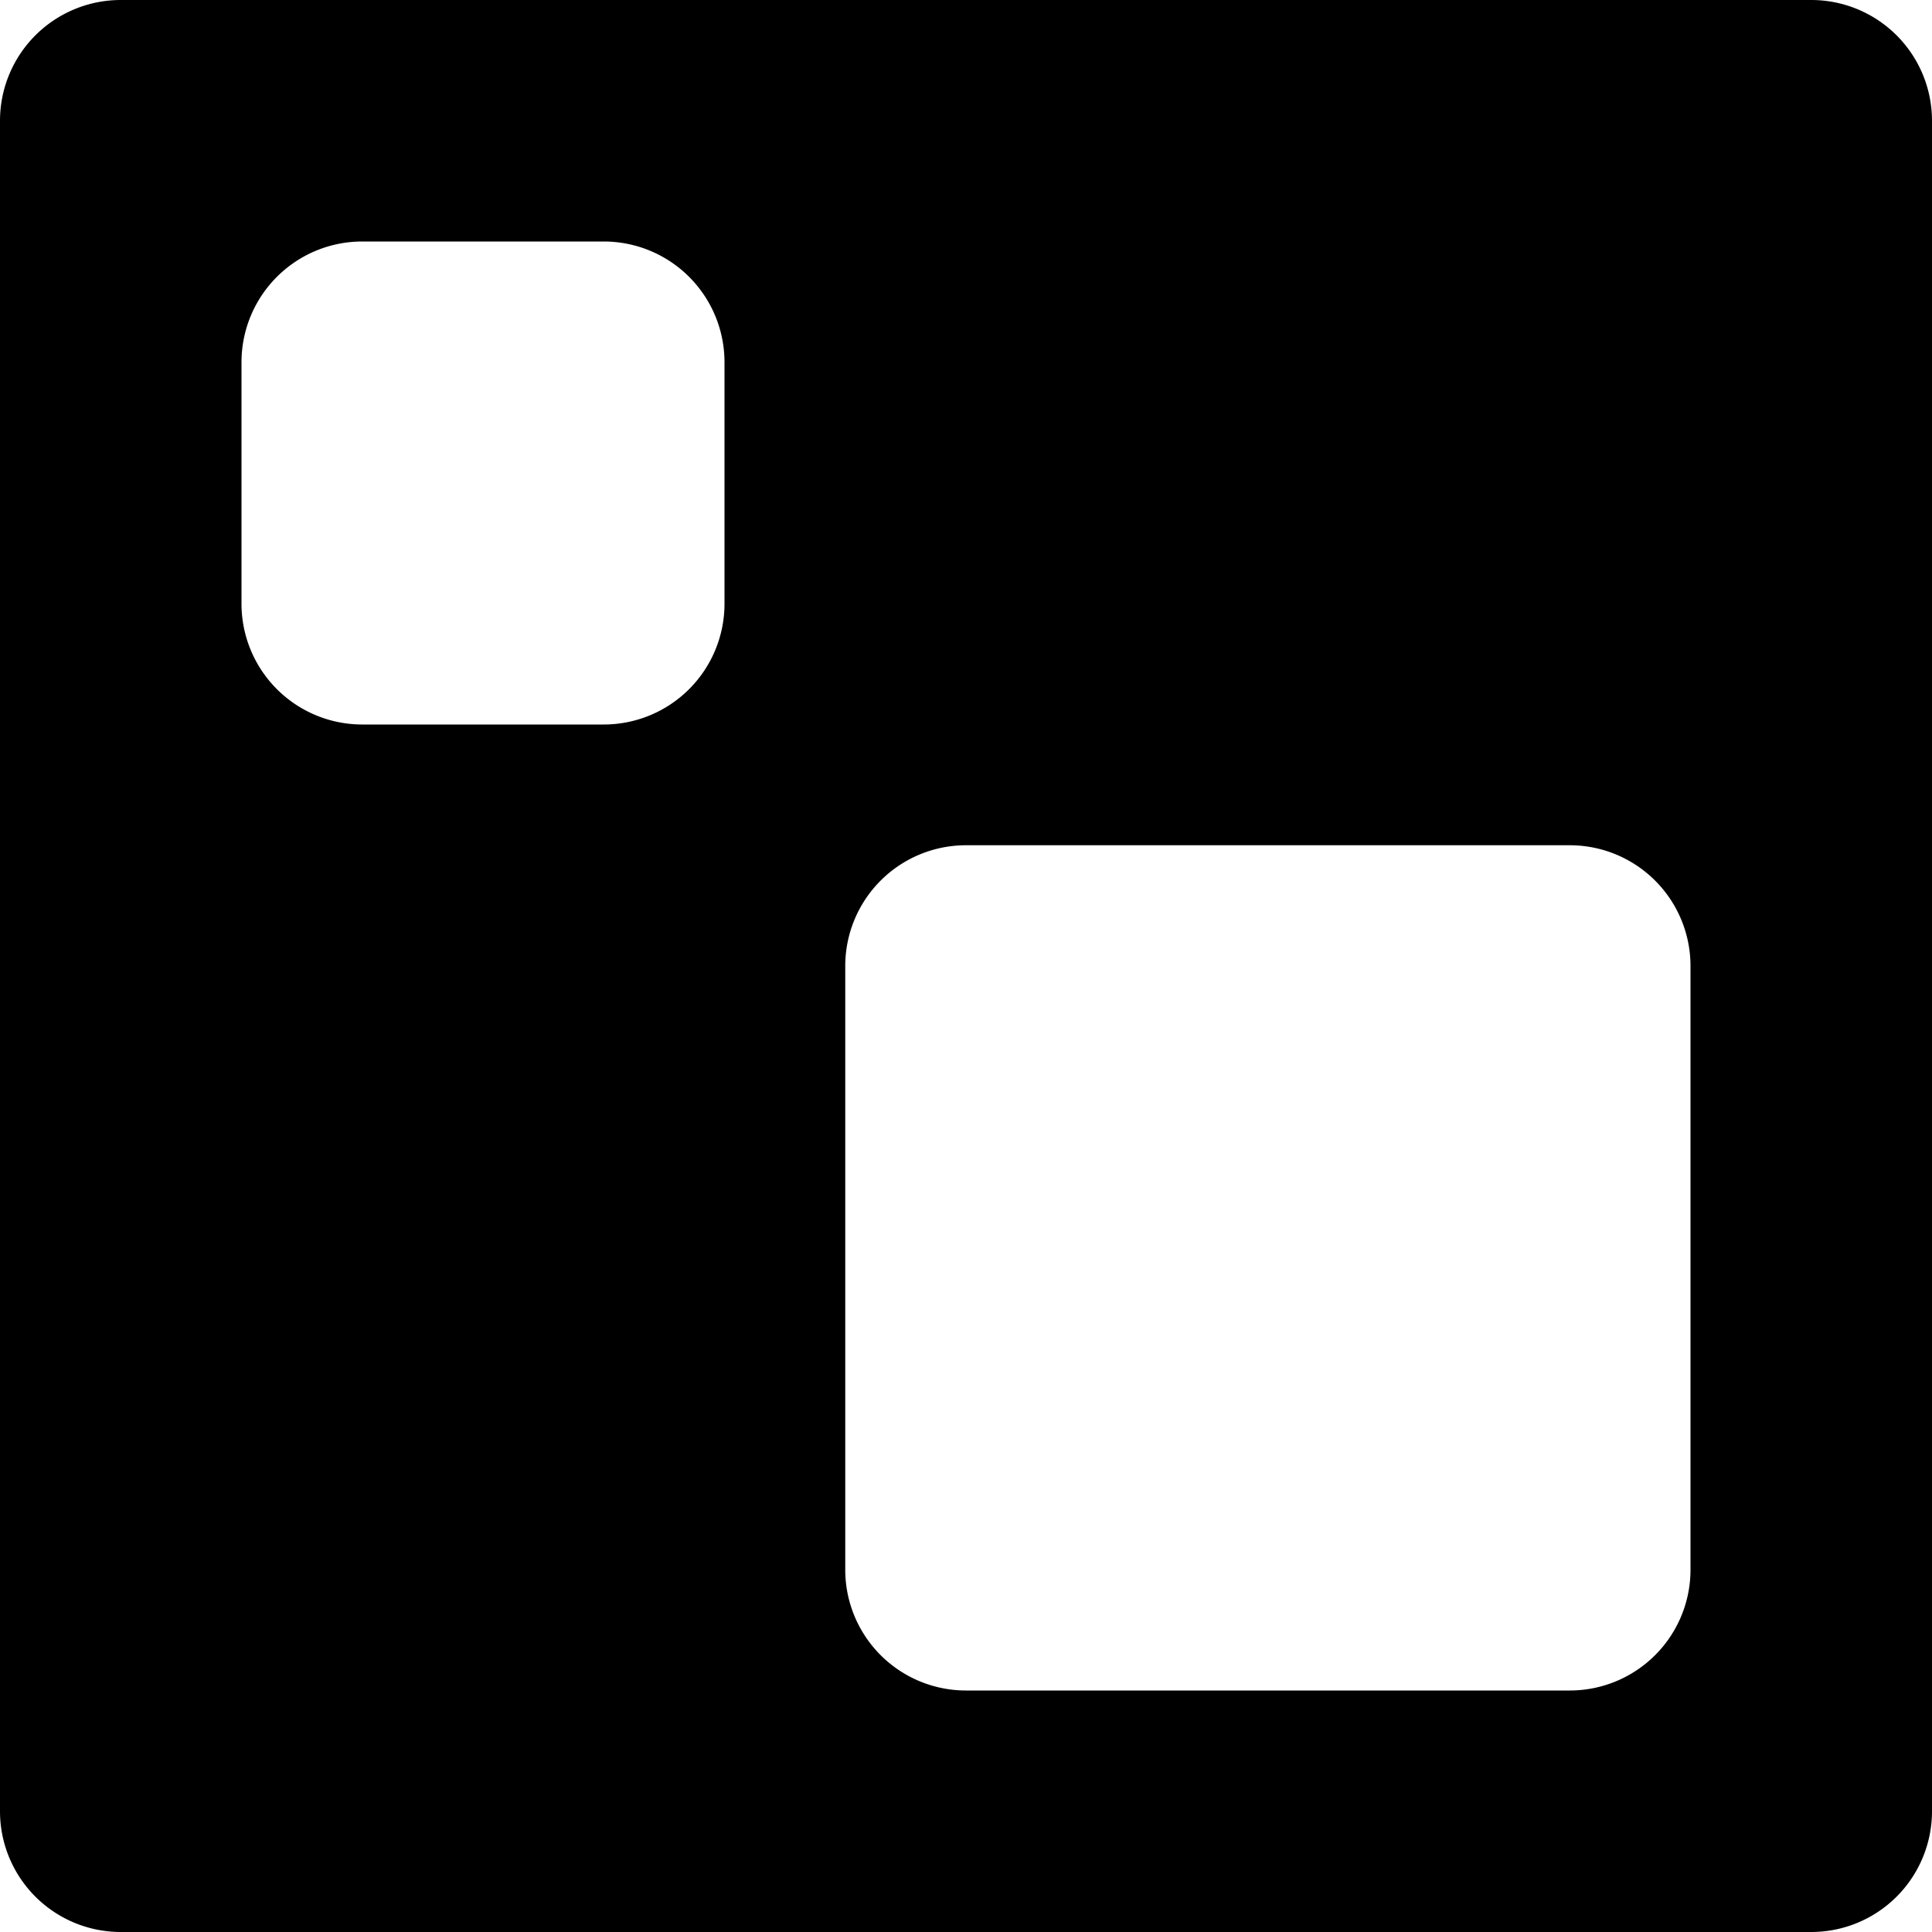 <svg xmlns="http://www.w3.org/2000/svg" viewBox="0 0 16 16"><title>include</title><g id="e8fc043f-5dec-47db-b403-b5f9aa227dbd" data-name="Layer 1"><path d="M15,0H1A1,1,0,0,0,0,1V15a1,1,0,0,0,1,1H15a1,1,0,0,0,1-1V1A1,1,0,0,0,15,0ZM6,5A1,1,0,0,1,5,6H3A1,1,0,0,1,2,5V3A1,1,0,0,1,3,2H5A1,1,0,0,1,6,3Zm8,8a1,1,0,0,1-1,1H8a1,1,0,0,1-1-1V8A1,1,0,0,1,8,7h5a1,1,0,0,1,1,1Z" fill-rule="evenodd"/></g></svg>